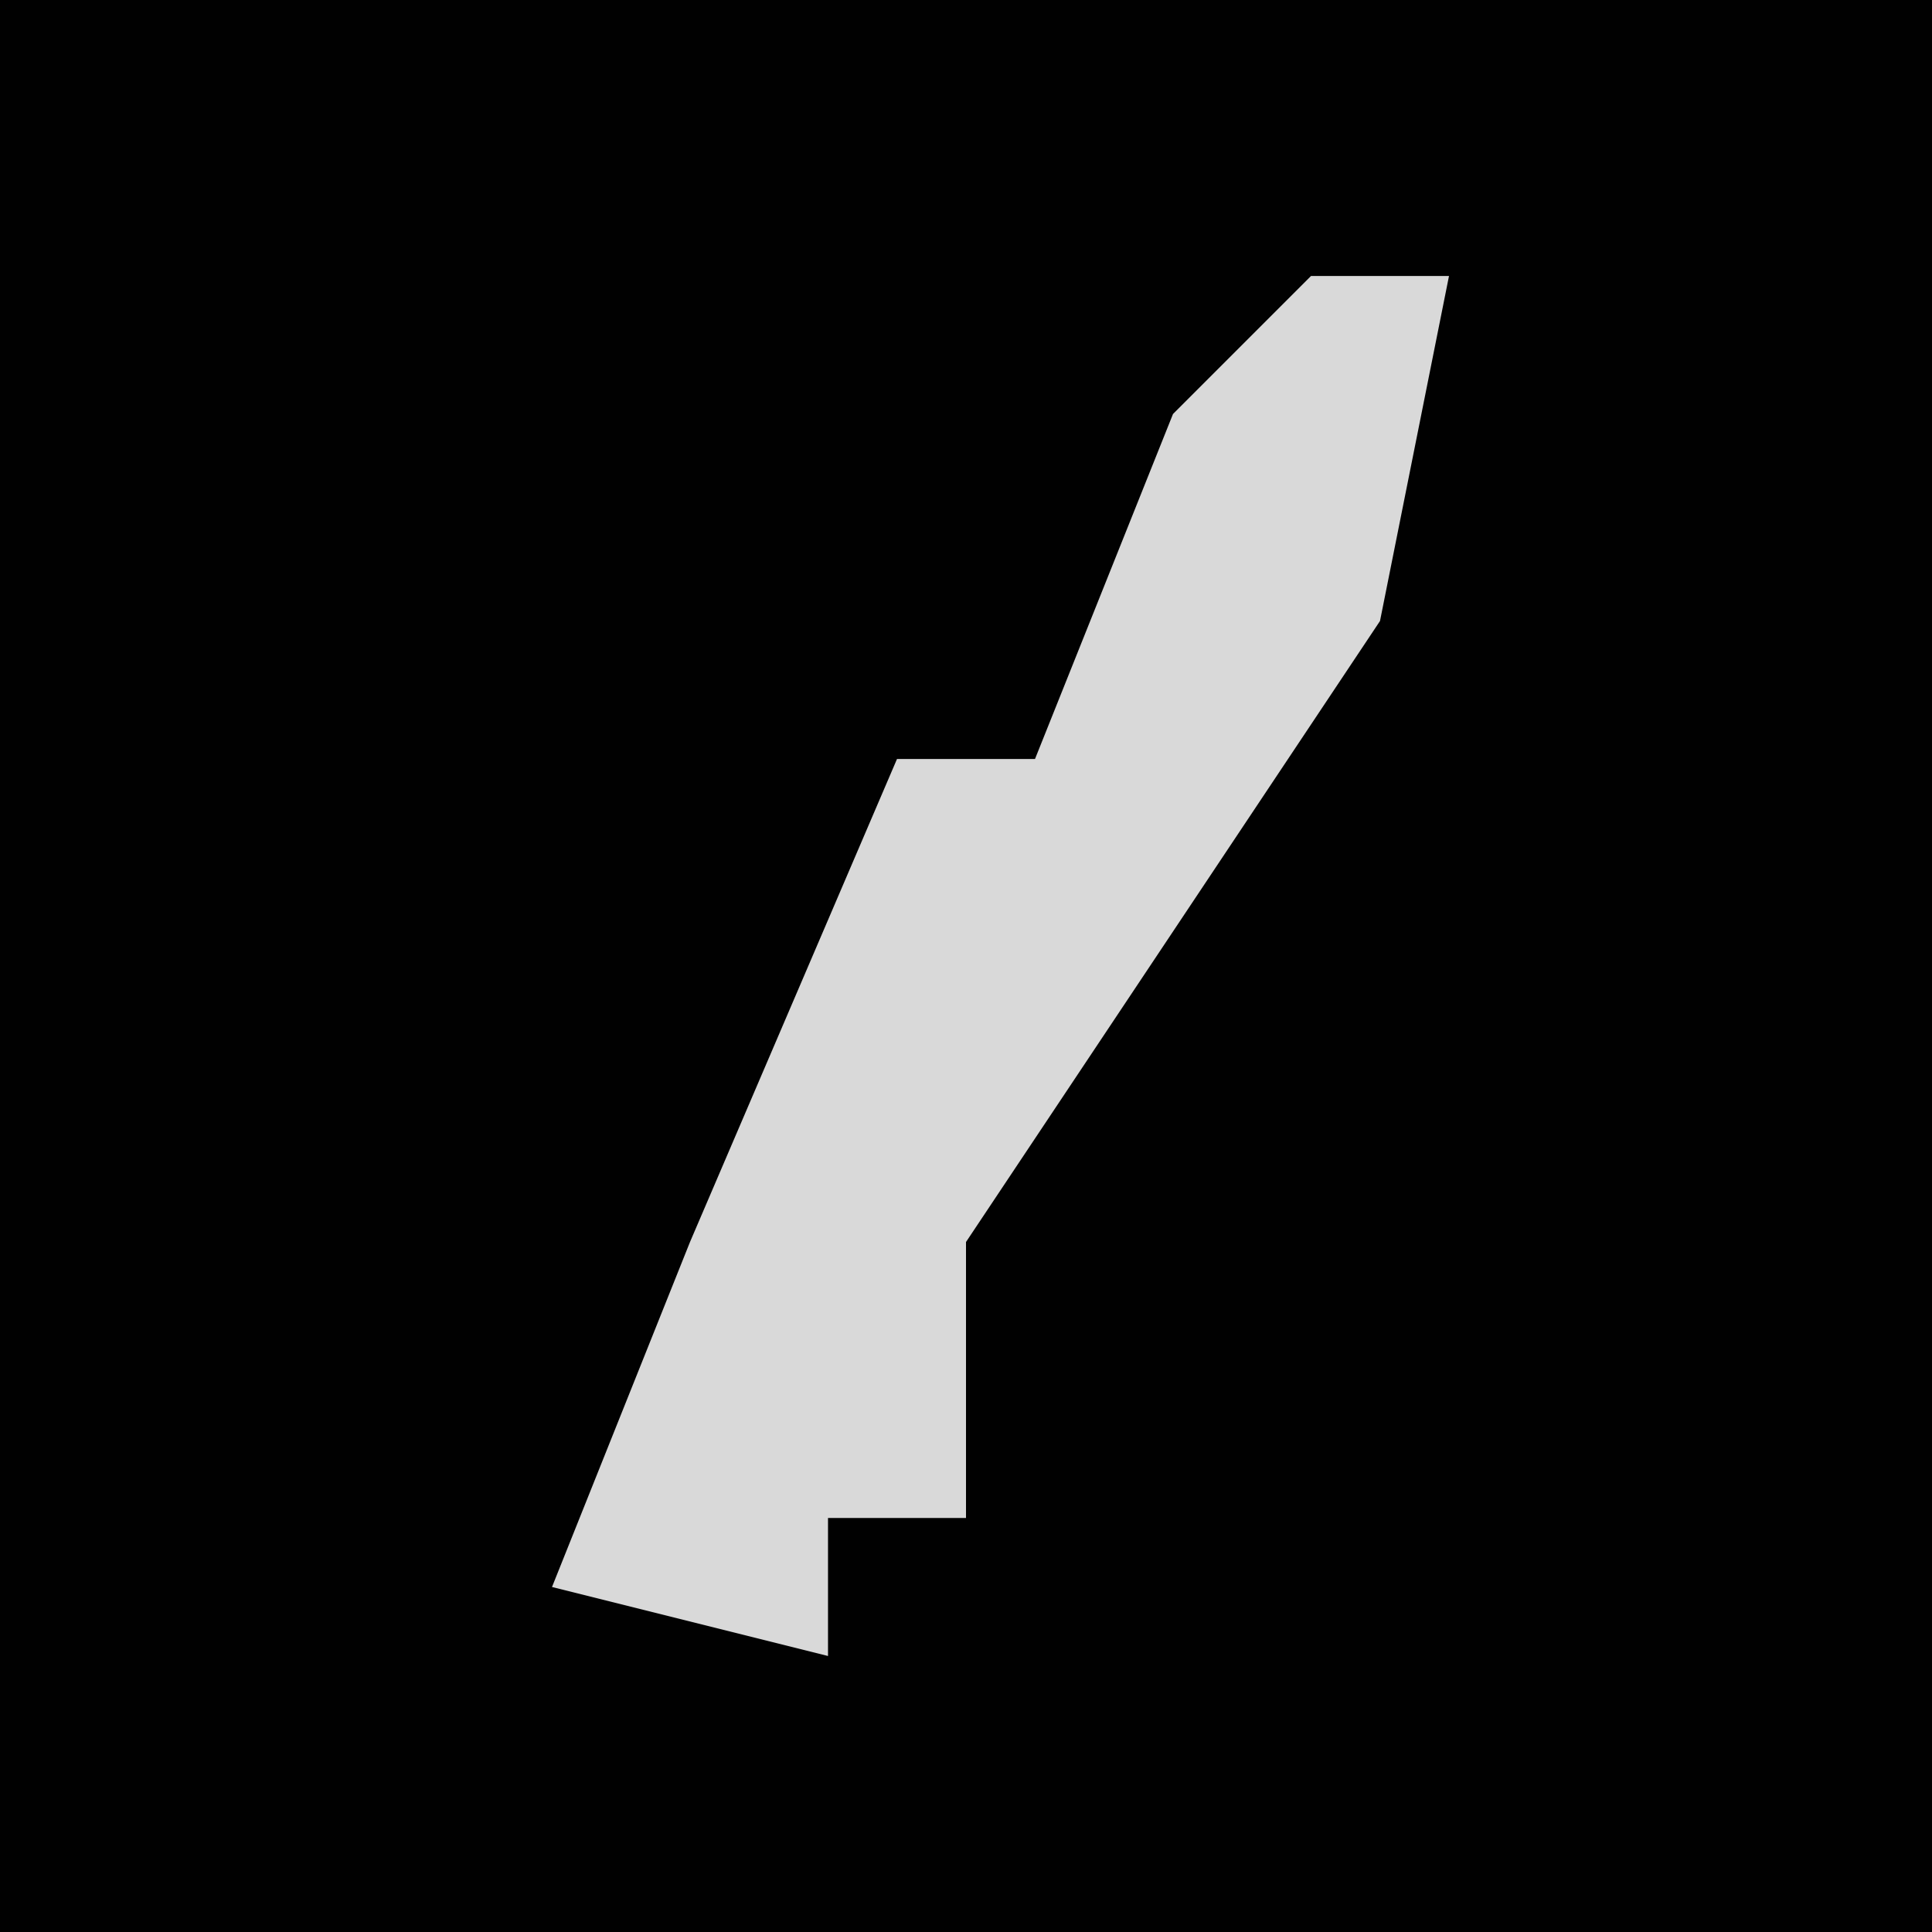 <?xml version="1.0" encoding="UTF-8"?>
<svg version="1.1" xmlns="http://www.w3.org/2000/svg" width="28" height="28">
<path d="M0,0 L28,0 L28,28 L0,28 Z " fill="#010101" transform="translate(0,0)"/>
<path d="M0,0 L2,0 L1,5 L-5,14 L-5,18 L-7,18 L-7,20 L-11,19 L-9,14 L-6,7 L-4,7 L-2,2 Z " fill="#D9D9D9" transform="translate(19,4)"/>
</svg>
